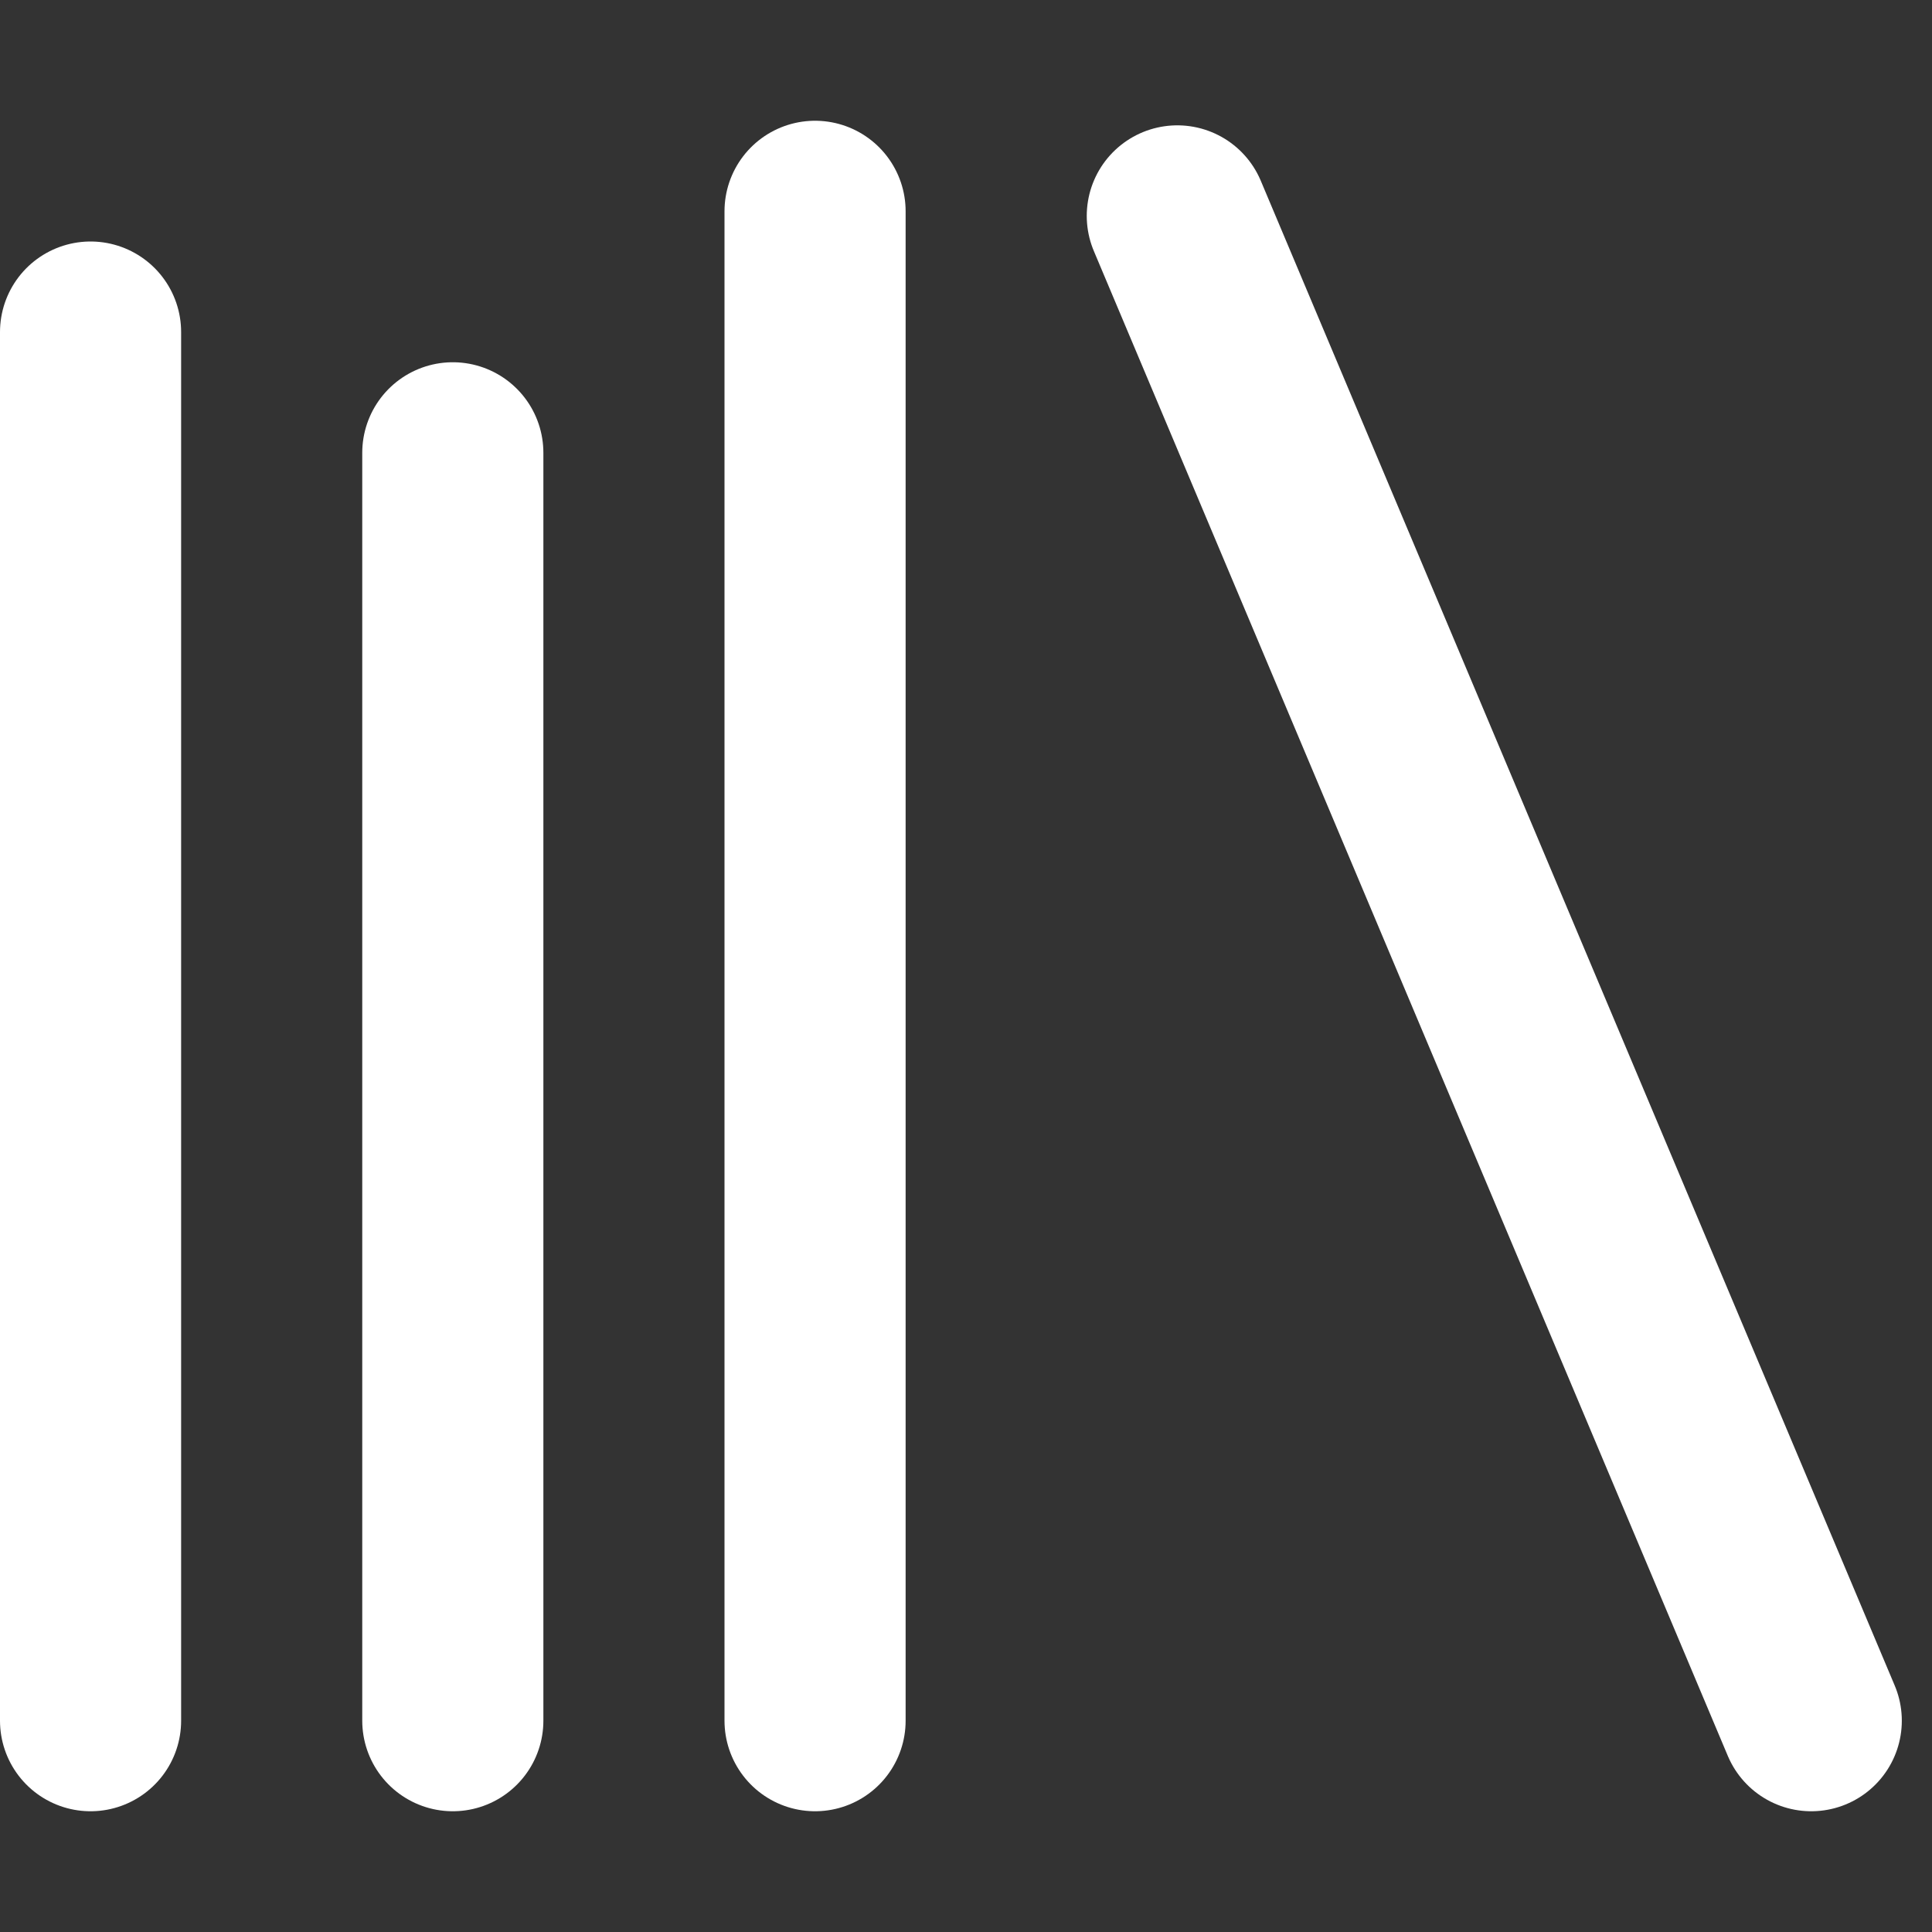 <svg width="16" height="16" viewBox="0 0 16 16" fill="none" xmlns="http://www.w3.org/2000/svg">
<rect x="0" y="0" width="16" height="16" fill="#333333" stroke="none"/>
<path d="M0.75 2.75V14.25" stroke="white" stroke-width="1.5" stroke-linecap="round"/>
<path d="M3.75 3.75V14.25" stroke="white" stroke-width="1.5" stroke-linecap="round"/>
<path d="M6.75 1.75V14.25" stroke="white" stroke-width="1.5" stroke-linecap="round"/>
<path d="M9.75 1.788L15 14.25" stroke="white" stroke-width="1.5" stroke-linecap="round"/>
</svg>
